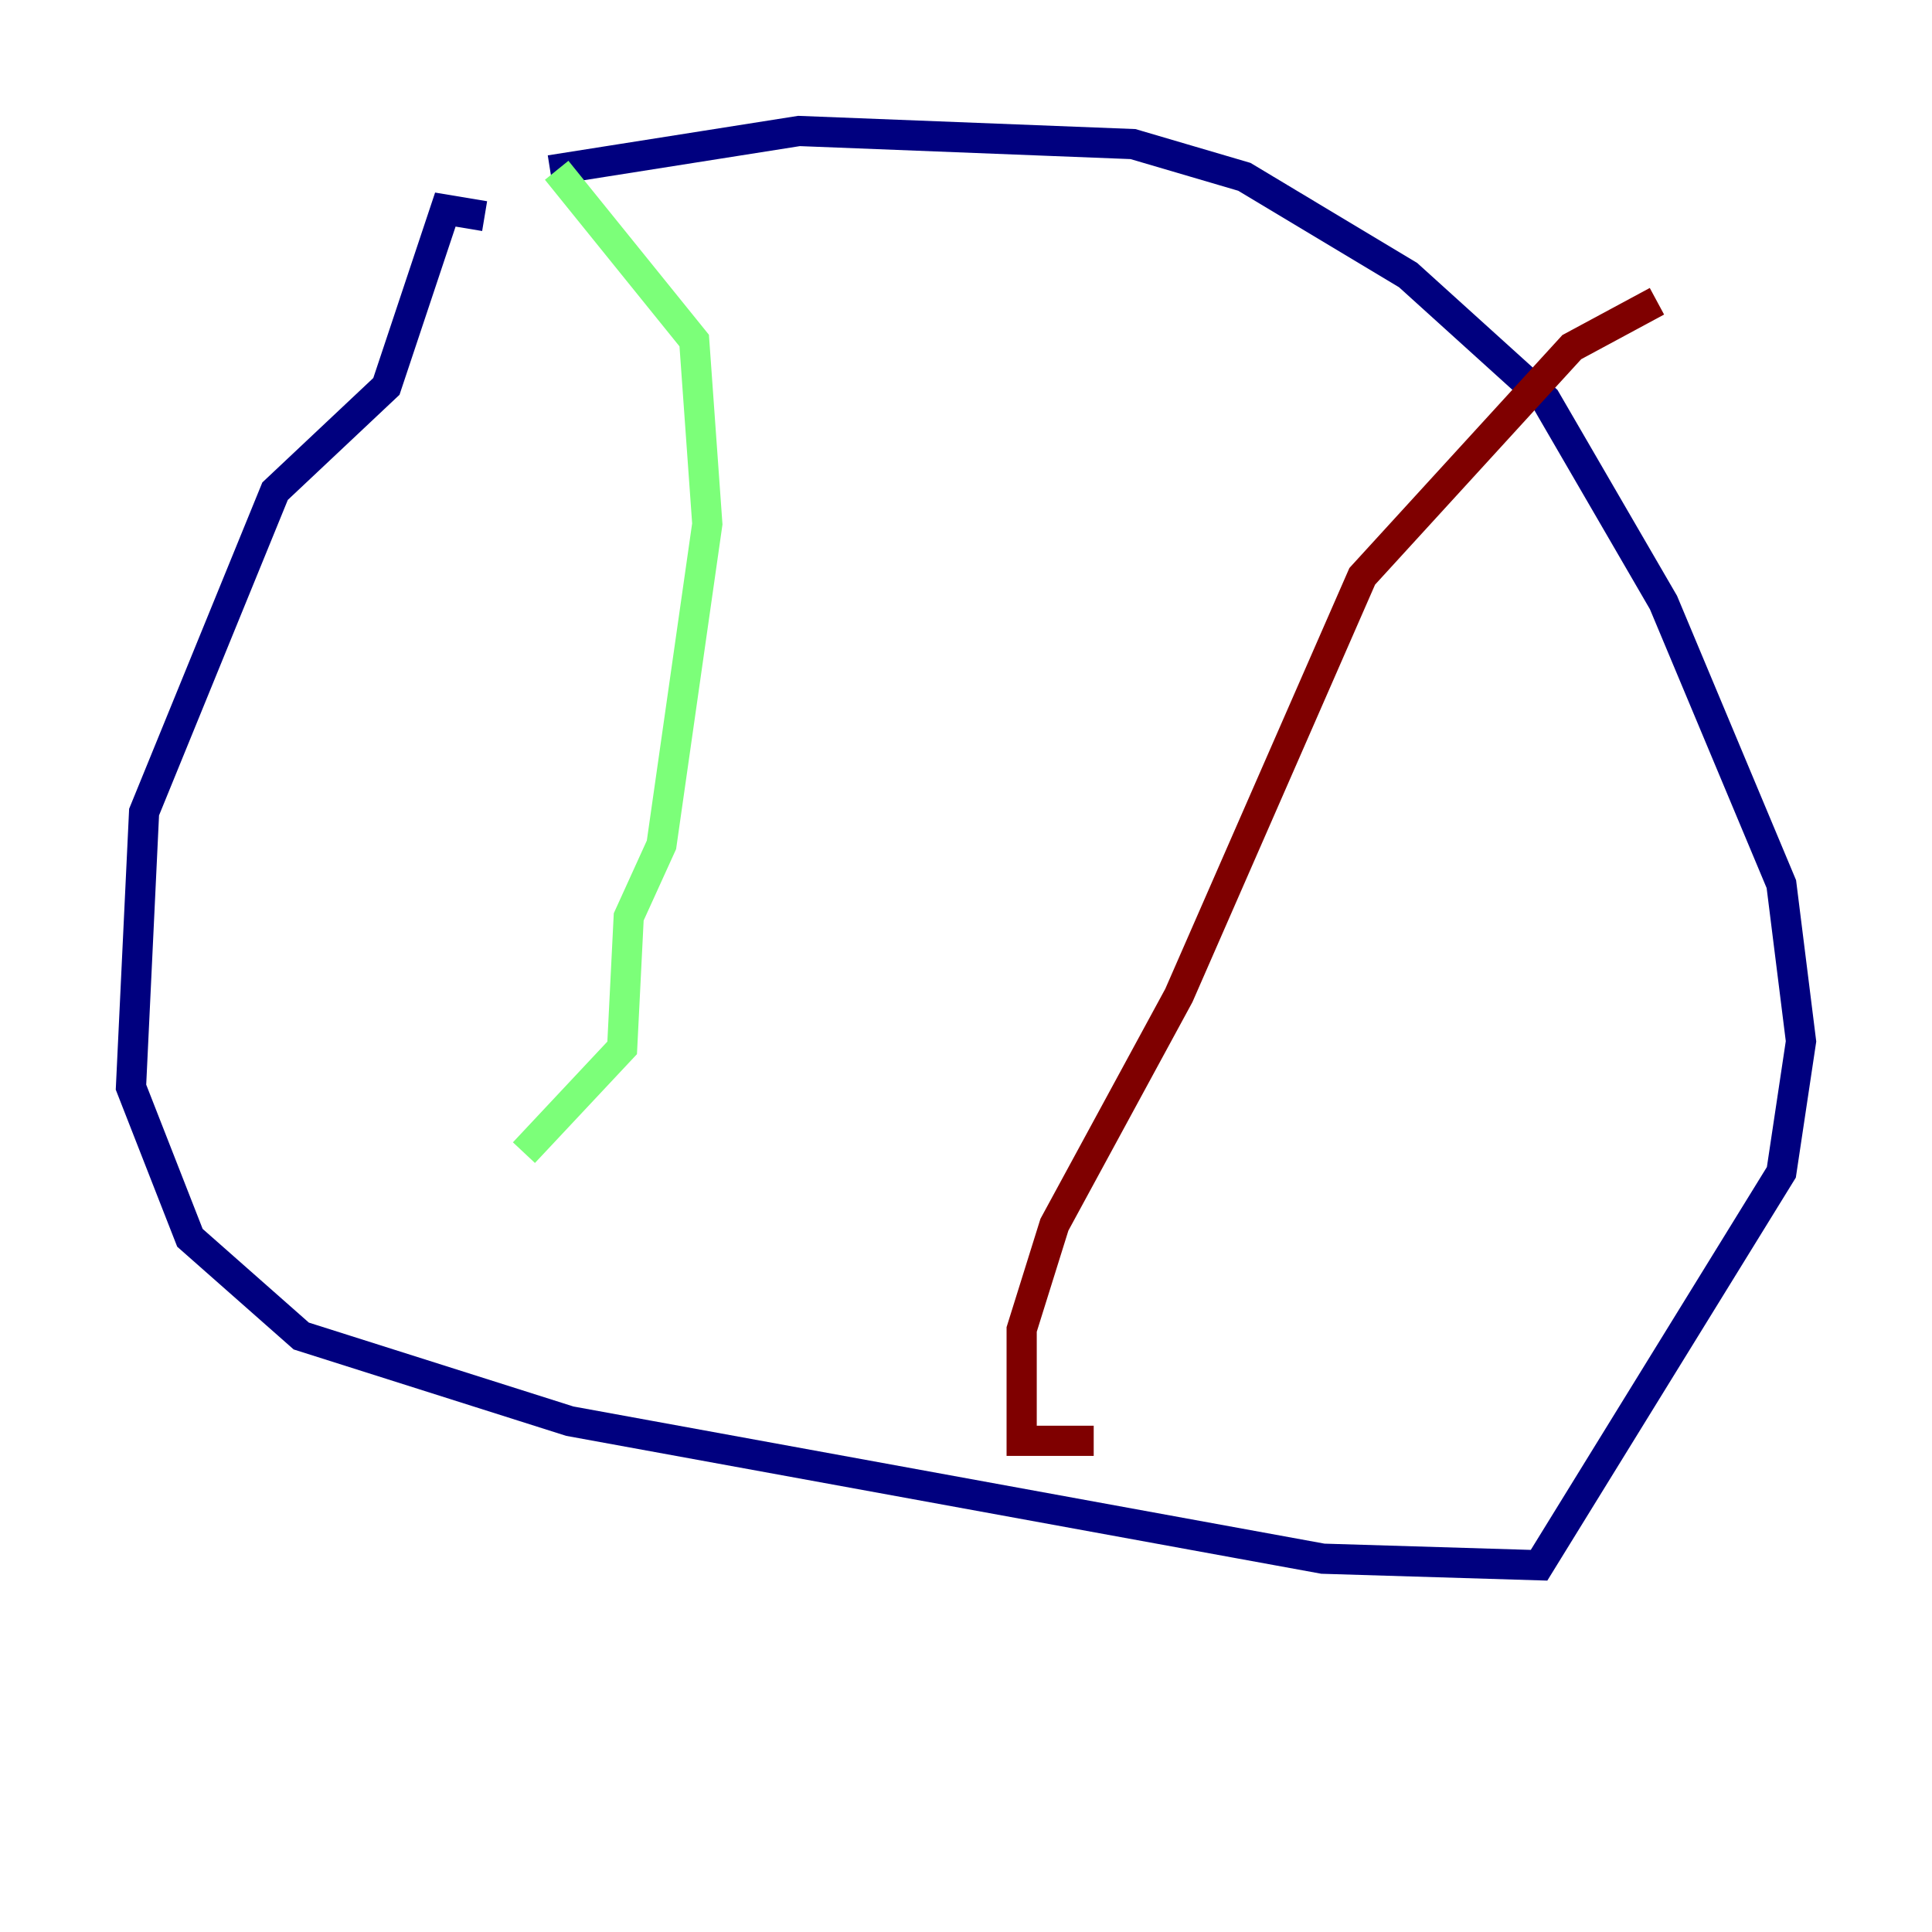 <?xml version="1.0" encoding="utf-8" ?>
<svg baseProfile="tiny" height="128" version="1.2" viewBox="0,0,128,128" width="128" xmlns="http://www.w3.org/2000/svg" xmlns:ev="http://www.w3.org/2001/xml-events" xmlns:xlink="http://www.w3.org/1999/xlink"><defs /><polyline fill="none" points="32.108,14.319 29.505,13.885 25.6,25.6 18.224,32.542 9.546,53.803 8.678,72.027 12.583,82.007 19.959,88.515 37.749,94.156 87.647,103.268 101.966,103.702 118.02,77.668 119.322,68.99 118.02,58.576 110.21,39.919 102.4,26.468 93.288,18.224 82.441,11.715 75.064,9.546 52.936,8.678 36.447,11.281" stroke="#00007f" stroke-width="2" /><polyline fill="none" points="36.881,11.281 45.993,22.563 46.861,34.712 43.824,55.973 41.654,60.746 41.22,69.424 34.712,76.366" stroke="#7cff79" stroke-width="2" /><polyline fill="none" points="109.776,19.959 104.136,22.997 90.251,38.183 78.102,65.953 69.858,81.139 67.688,88.081 67.688,95.458 72.461,95.458" stroke="#7f0000" stroke-width="2" /></svg>